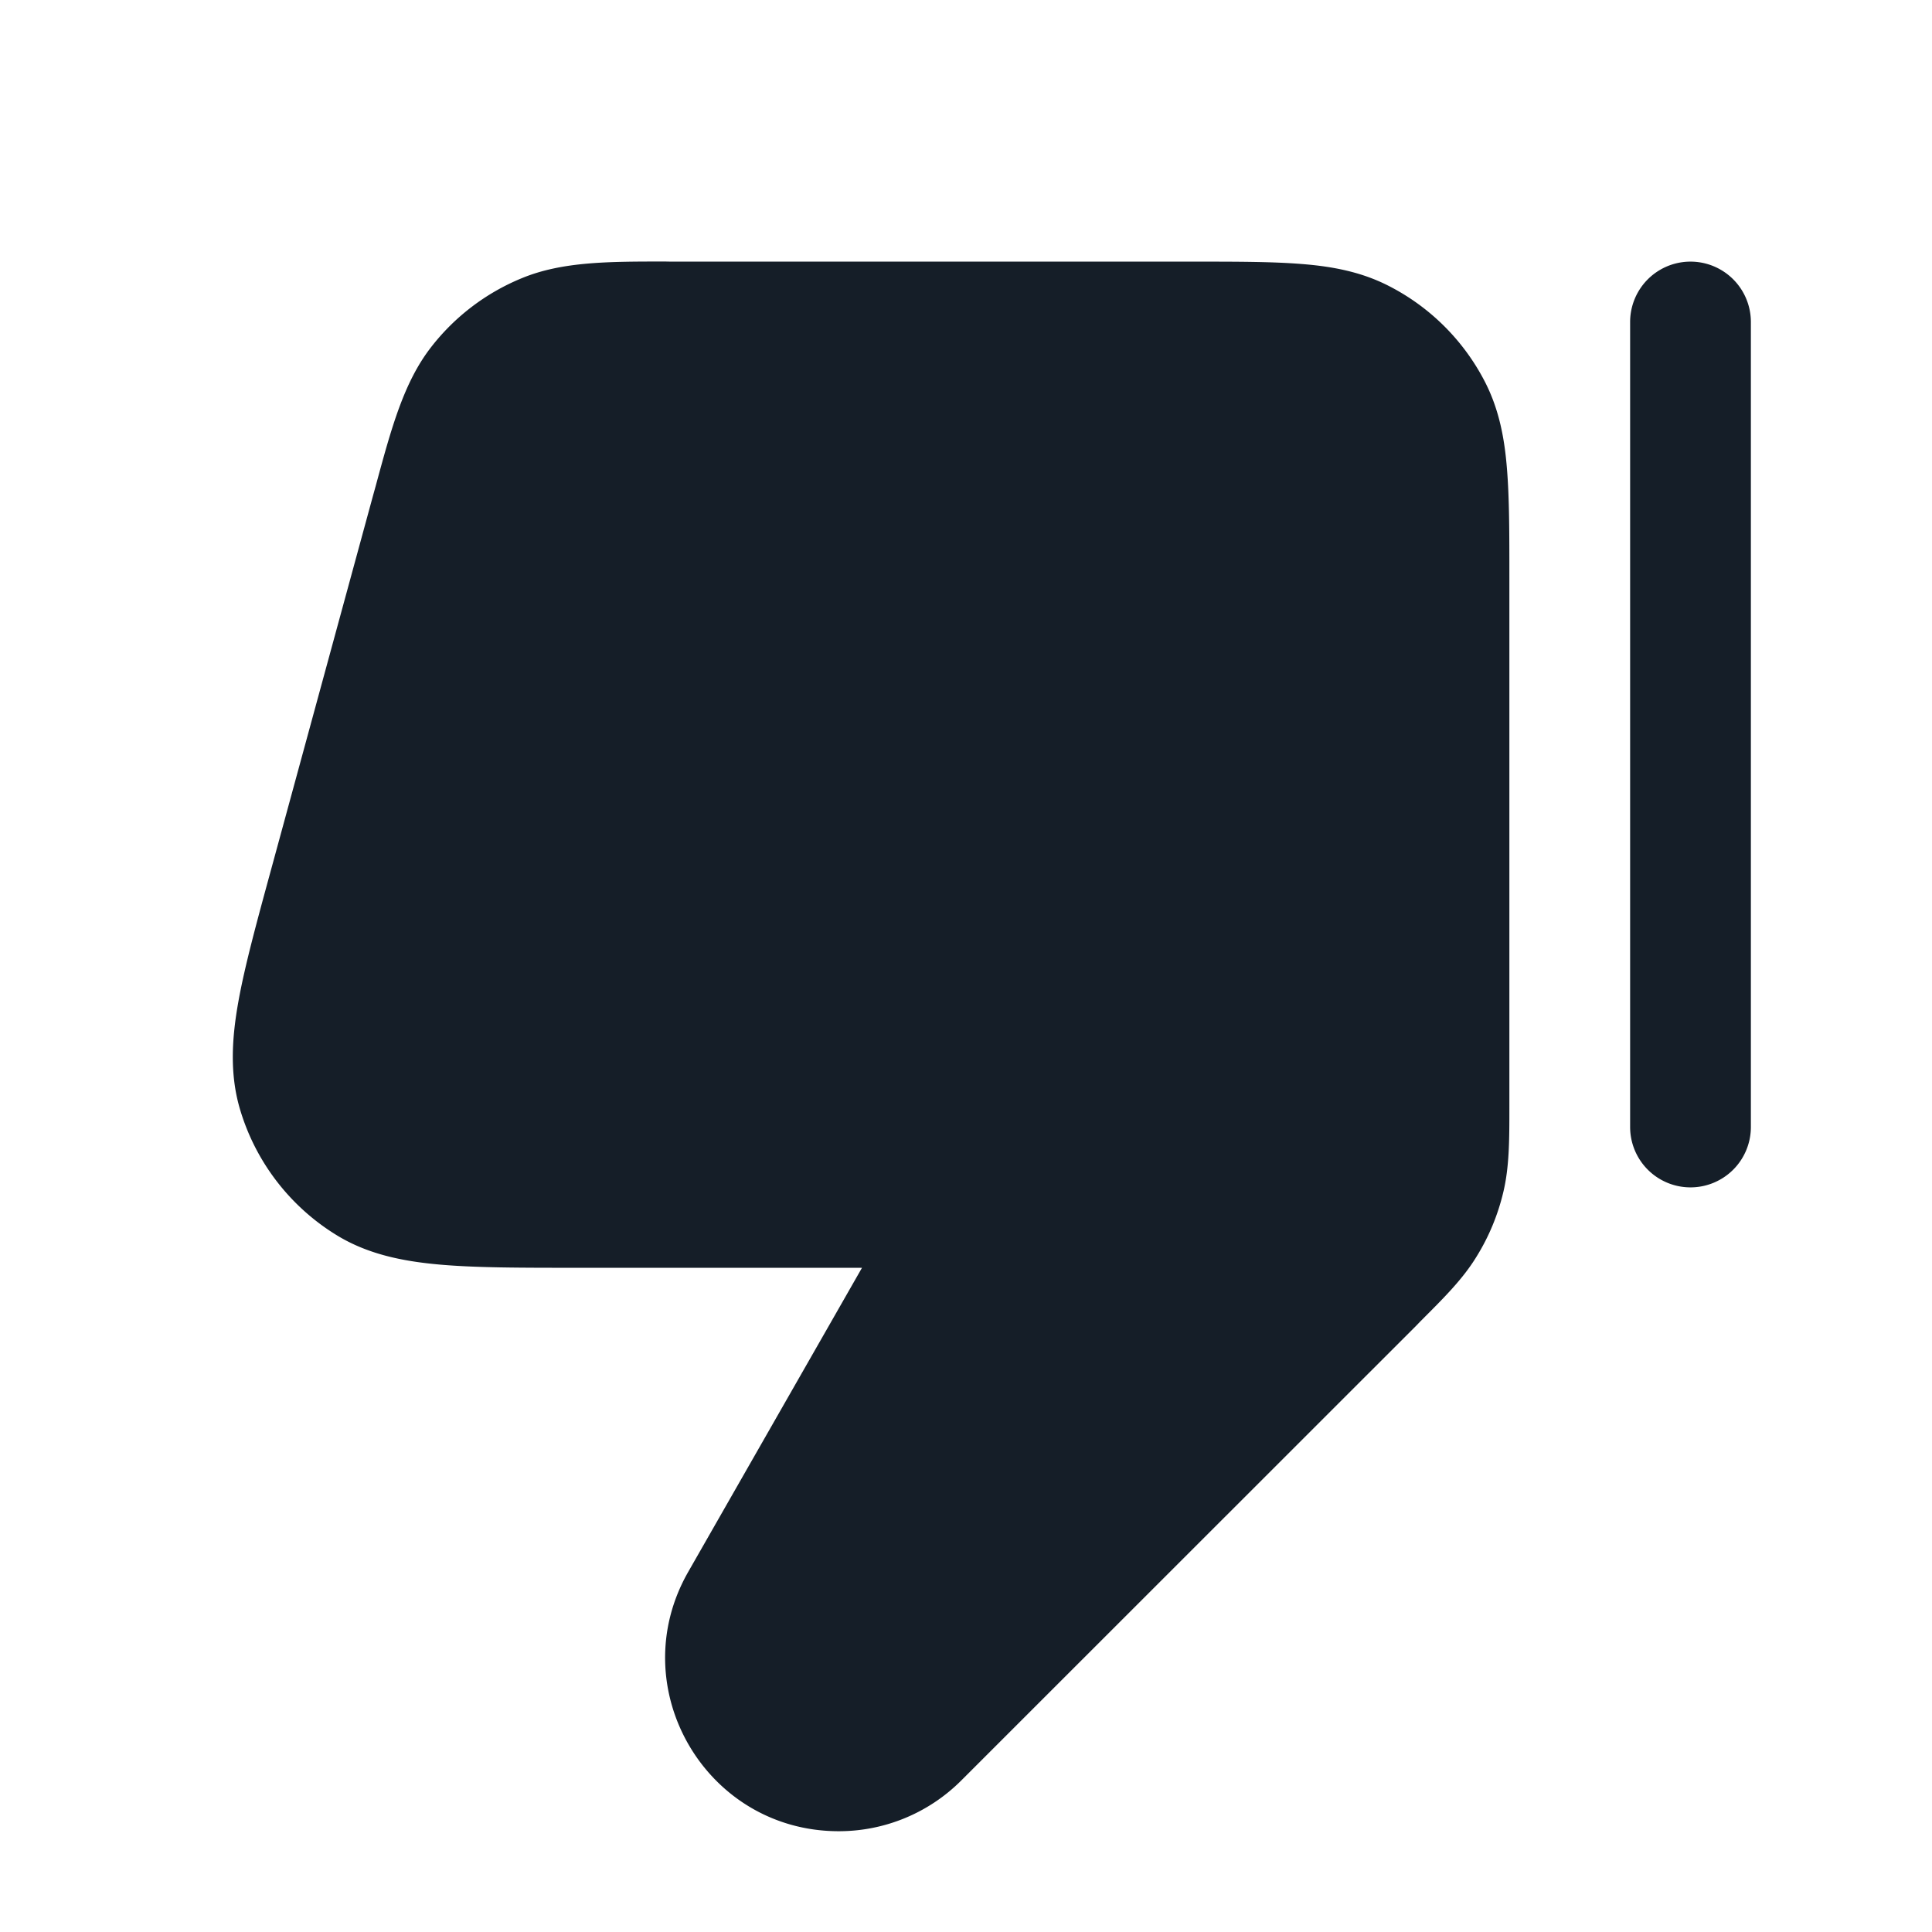 <svg xmlns="http://www.w3.org/2000/svg" viewBox="0 0 24 24"><path fill="#151E28" d="M8.31 3.25h6.52c.535 0 .98 0 1.345.03.38.03.736.098 1.073.27a2.75 2.75 0 0 1 1.202 1.2c.172.338.24.694.27 1.074.03.364.03.81.03 1.344v6.578c0 .418 0 .748-.076 1.066-.067.281-.178.55-.33.795-.17.28-.404.512-.7.808l-.05.052-5.653 5.651a2.15 2.15 0 0 1-1.522.63c-1.654 0-2.69-1.785-1.87-3.221l2.159-3.778H7.155c-.683 0-1.245 0-1.694-.04-.463-.041-.897-.13-1.282-.367a2.751 2.751 0 0 1-1.2-1.57c-.127-.435-.099-.877-.017-1.334.08-.444.228-.986.408-1.645l.009-.033 1.254-4.6.036-.13c.194-.716.347-1.278.682-1.712a2.742 2.742 0 0 1 1.128-.861c.506-.21 1.087-.209 1.829-.208h.002ZM21 14.75a.75.75 0 0 1-.75-.75V4a.75.75 0 0 1 1.5 0v10a.75.75 0 0 1-.75.75Z"/></svg>